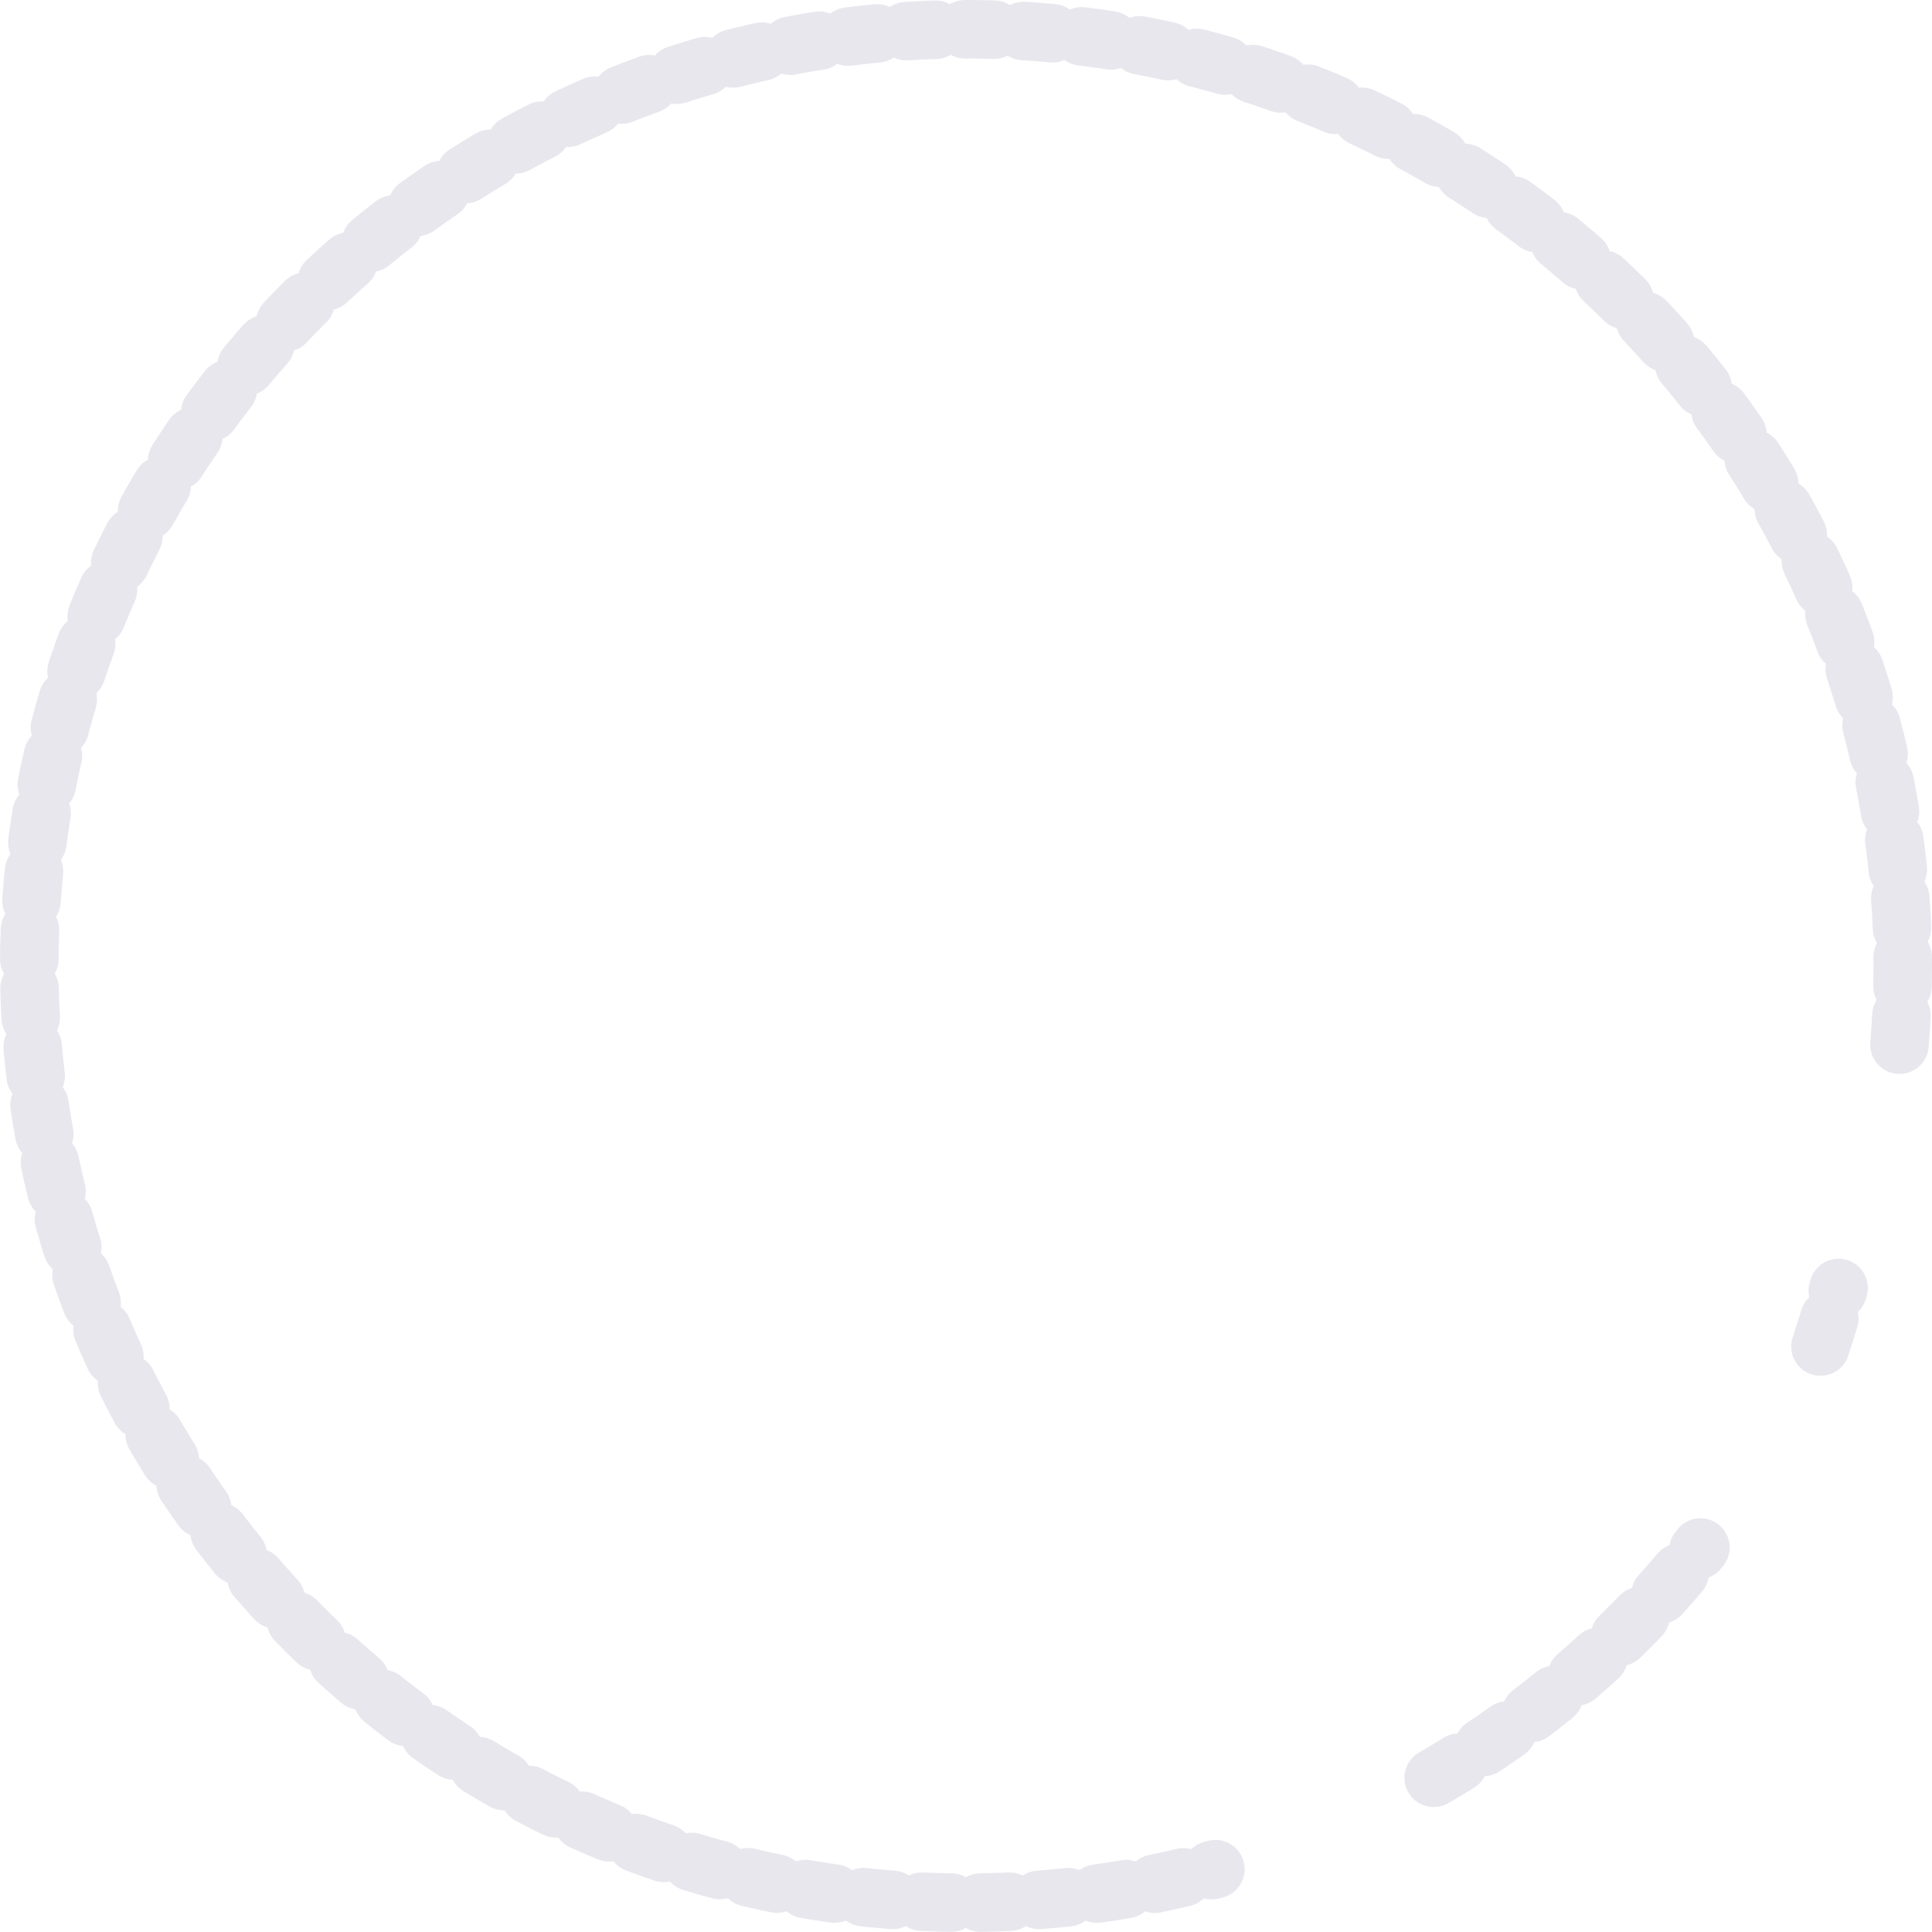 <?xml version="1.0" encoding="UTF-8"?>
<svg width="66px" height="66px" viewBox="0 0 66 66" version="1.1" xmlns="http://www.w3.org/2000/svg" xmlns:xlink="http://www.w3.org/1999/xlink">
    <!-- Generator: Sketch 52.4 (67378) - http://www.bohemiancoding.com/sketch -->
    <title>Shape</title>
    <desc>Created with Sketch.</desc>
    <g id="Page-1" stroke="none" stroke-width="1" fill="none" fill-rule="evenodd" stroke-dasharray="1" stroke-linecap="round" stroke-linejoin="round">
        <g id="stepper-classic-3-failed" transform="translate(-132, -883)" stroke="#E9E7EE" stroke-width="2">
            <path d="M196.889,918.687 C196.962,917.801 197,916.905 197,916 C197,898.327 182.673,884 165,884 C147.327,884 133,898.327 133,916 C133,933.673 147.327,948 165,948 C167.95,948 170.806,947.601 173.519,946.854 M180.977,943.733 C184.49,941.704 187.582,939.027 190.089,935.865 M194.19,929 C194.377,928.421 194.598,927.708 194.81,927" id="Shape"></path>
        </g>
    </g>
</svg>